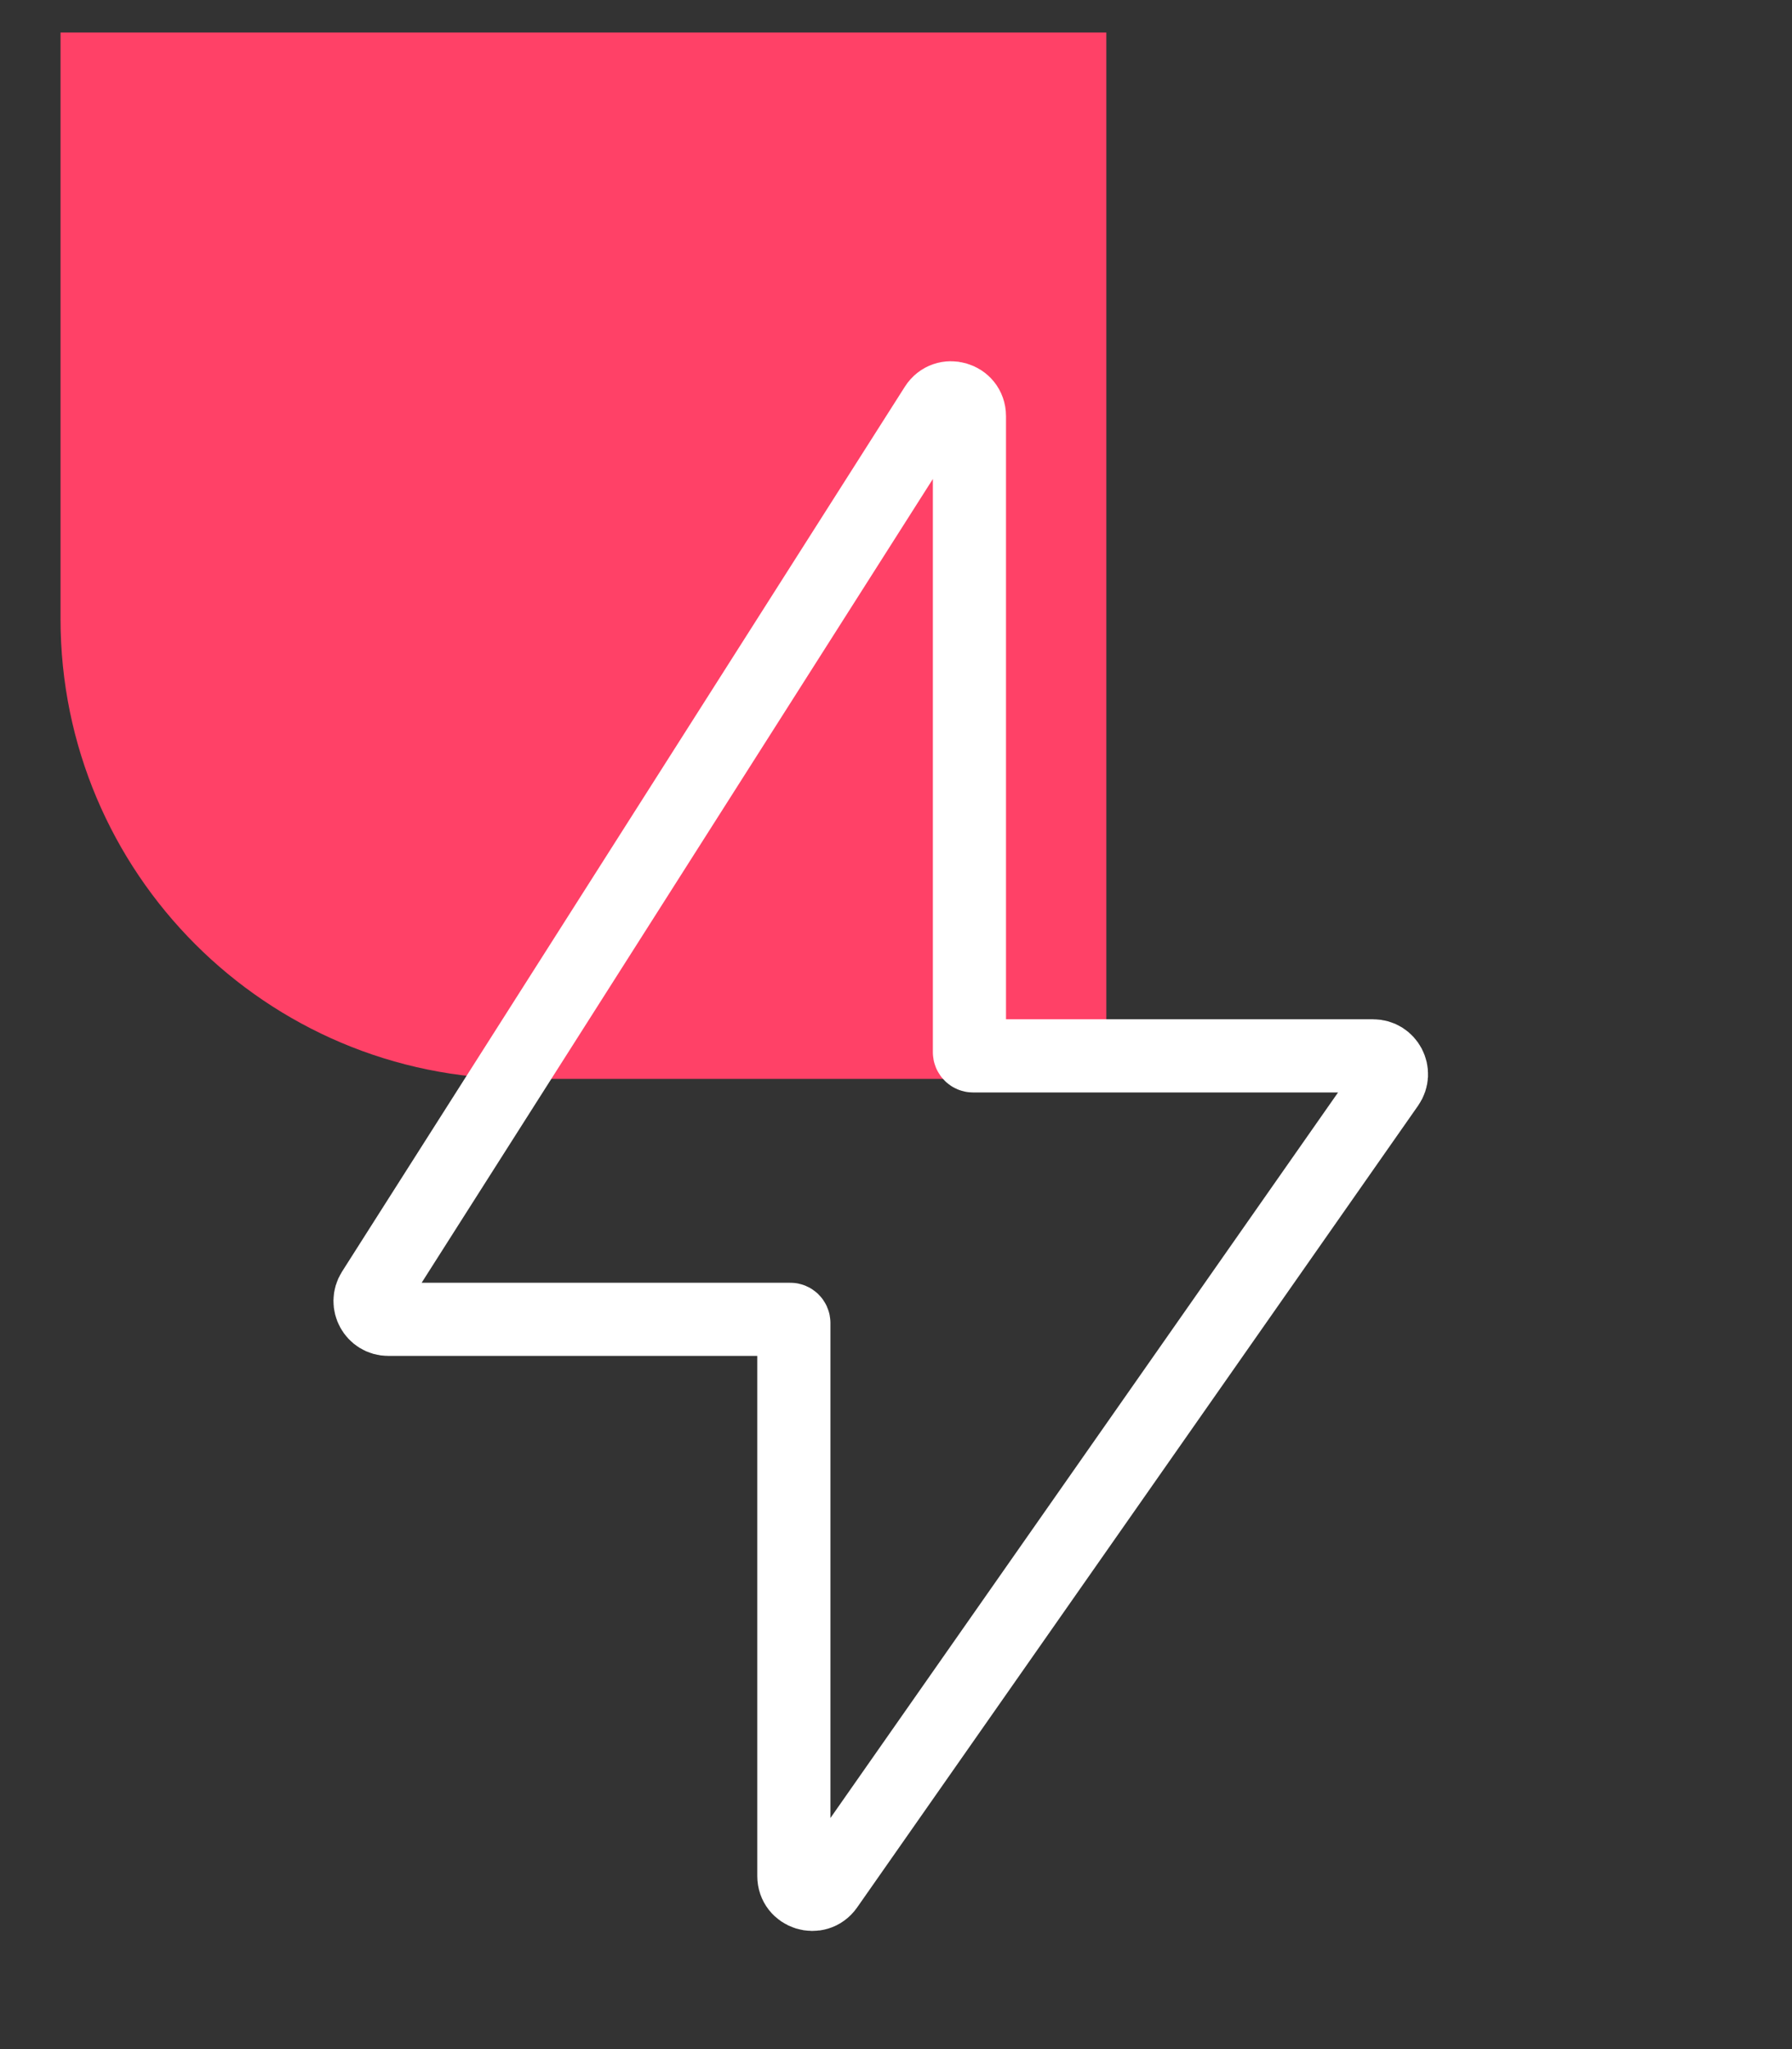 <svg width="49" height="56" viewBox="0 0 49 56" fill="none" xmlns="http://www.w3.org/2000/svg">
<rect x="0" y="0" width="49" height="56" fill="#333333" stroke="none"/>
<path d="M30.251 0.889H1.655V16.914C1.655 23.857 7.283 29.485 14.225 29.485H30.251V0.889Z" fill="#FF4167"/>
<path d="M10.197 35.288L25.586 11.105C25.854 10.683 26.508 10.873 26.508 11.373V28.756C26.508 28.811 26.552 28.856 26.608 28.856H37.547C37.952 28.856 38.189 29.312 37.957 29.643L22.617 51.557C22.337 51.957 21.707 51.759 21.707 51.27V36.156C21.707 36.101 21.663 36.056 21.608 36.056H10.618C10.224 36.056 9.985 35.621 10.197 35.288Z" stroke="white" stroke-width="2"/>
</svg>
